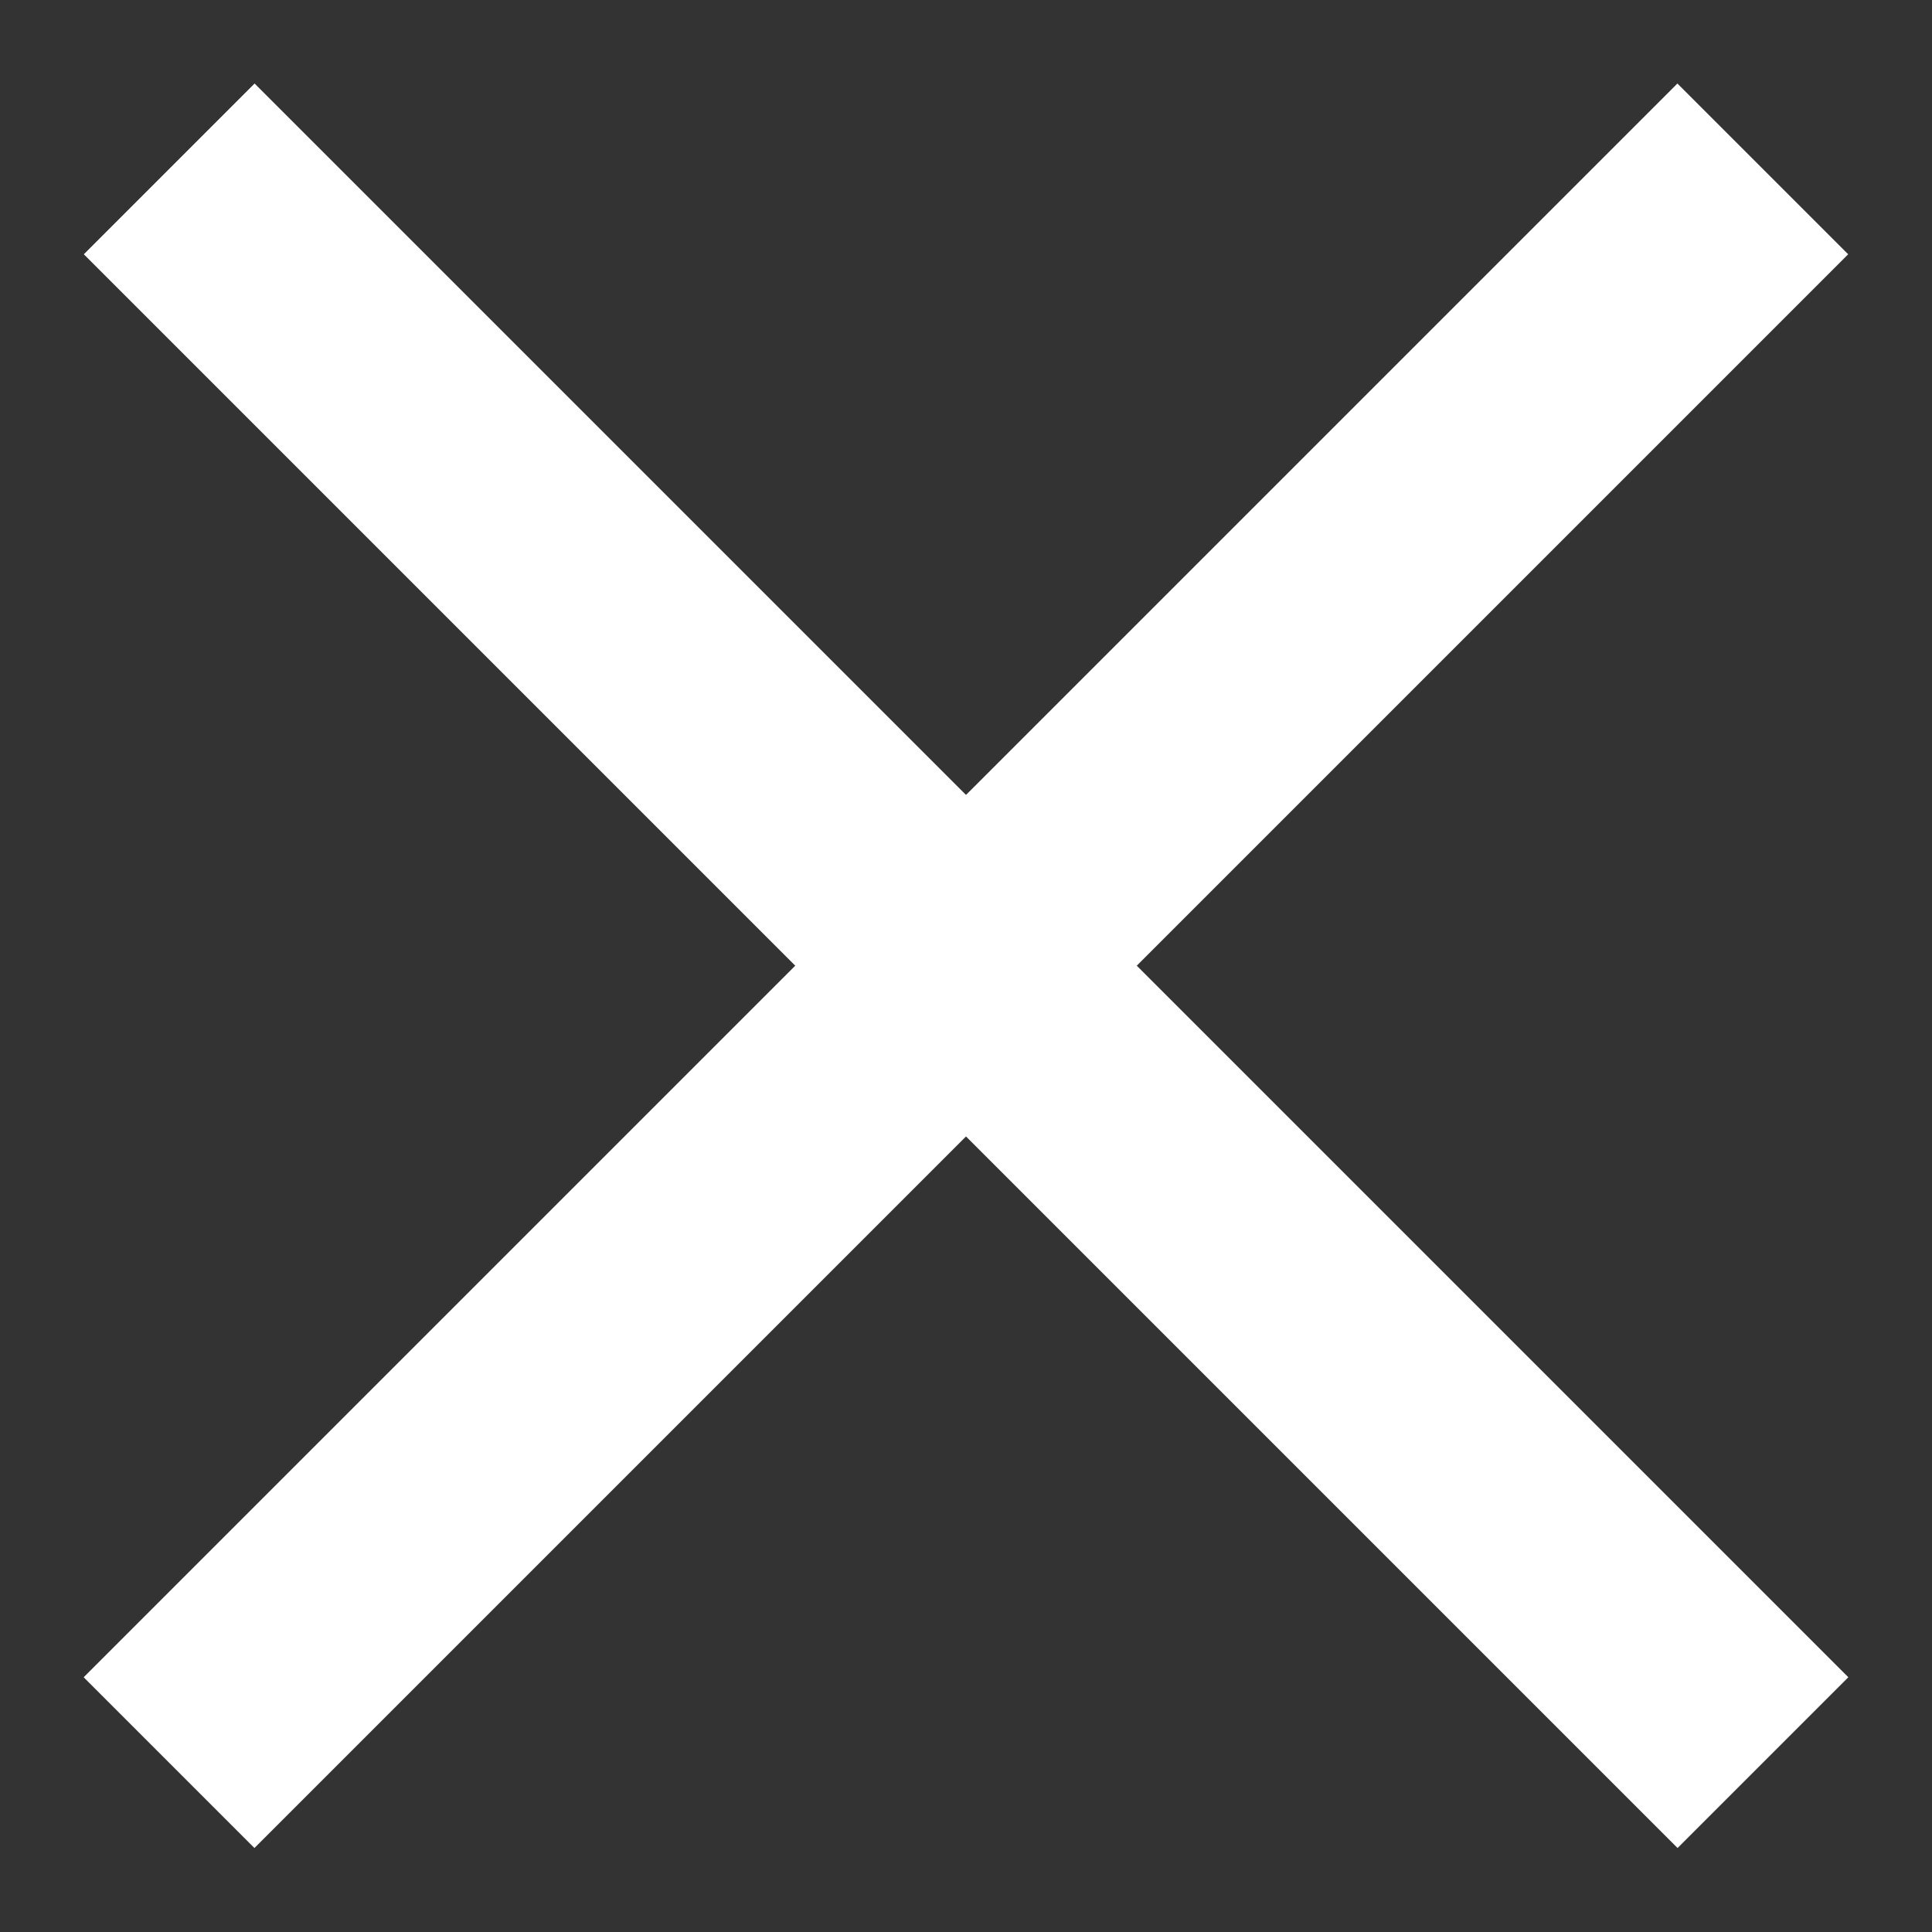<svg width="12" height="12" viewBox="0 0 12 12" fill="none" xmlns="http://www.w3.org/2000/svg">
<rect x="0" y="0" width="12" height="12" fill="#333333" stroke="none"/>
<path d="M10.949 1.049L1.05 10.948" stroke="white" stroke-width="1.5" strokeLinecap="round" strokeLinejoin="round"/>
<path d="M1.051 1.049L10.95 10.948" stroke="white" stroke-width="1.5" strokeLinecap="round" strokeLinejoin="round"/>
</svg>
